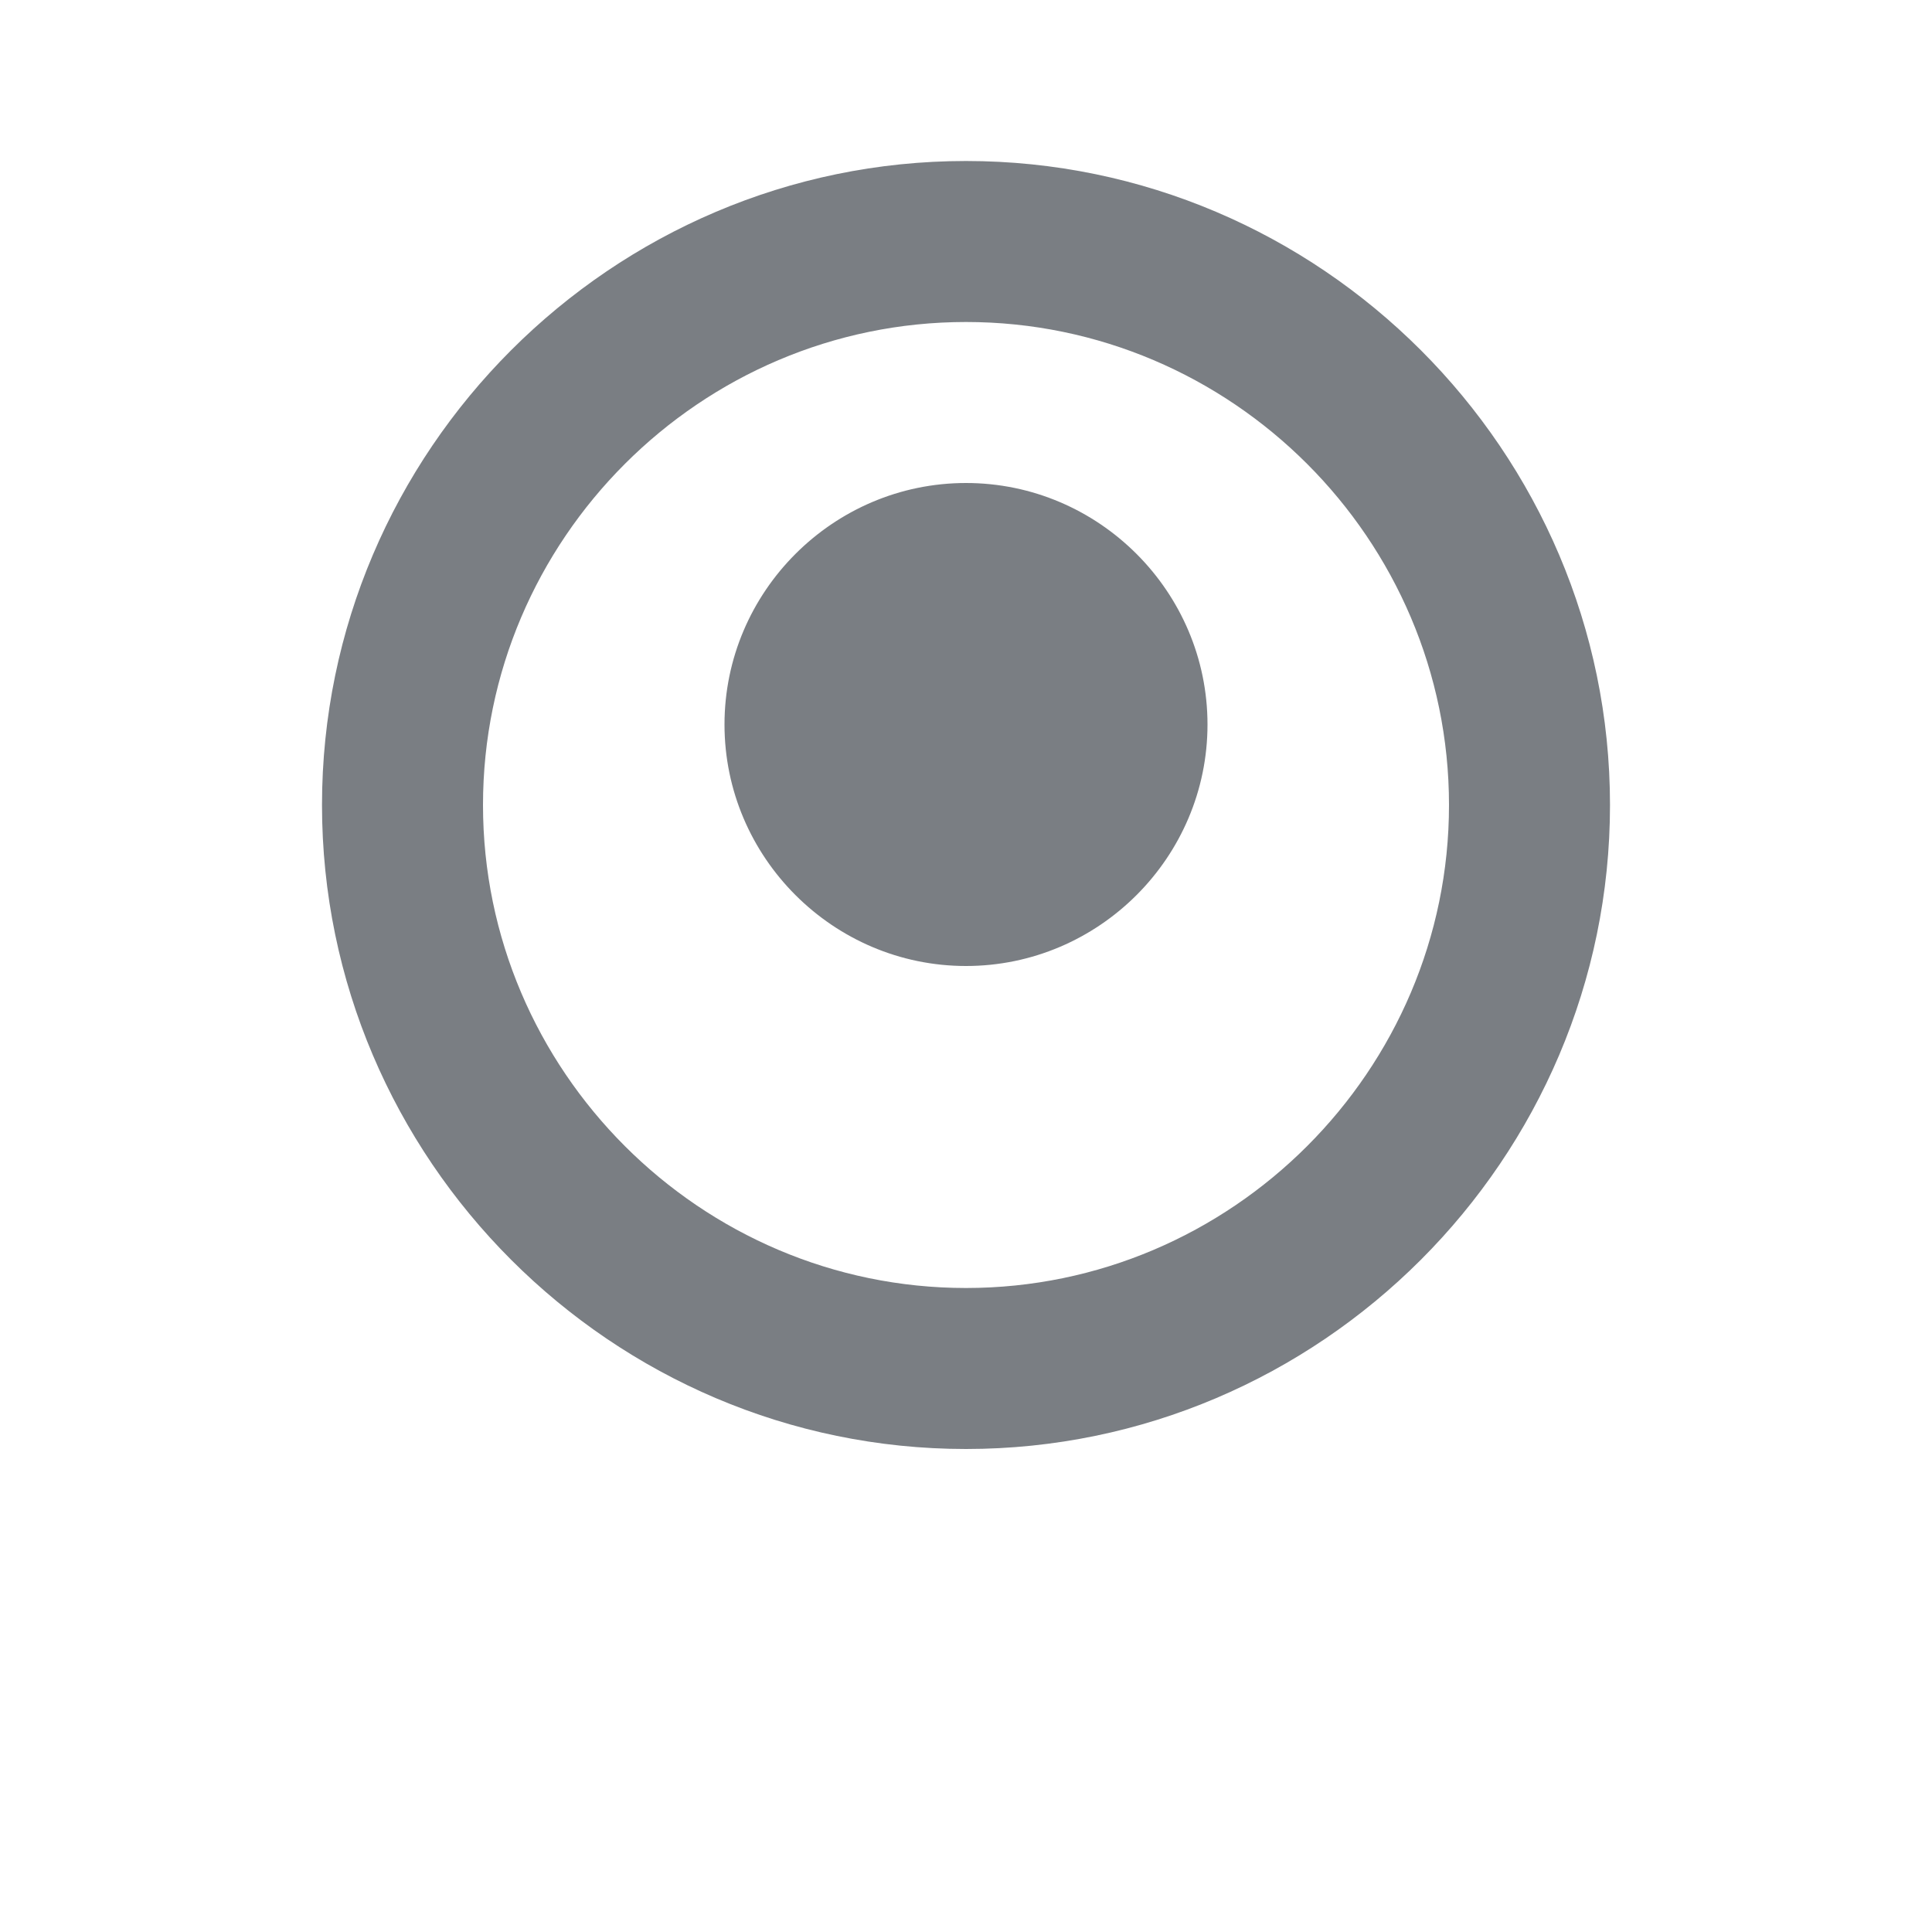 <svg width="48" height="48" viewBox="0 0 48 48" fill="none" xmlns="http://www.w3.org/2000/svg">
<path d="M24 4C15.2 4 8 11.2 8 20C8 28.8 15.2 36 24 36C32.8 36 40 28.8 40 20C40 11.2 32.8 4 24 4ZM24 8C30.6 8 36 13.4 36 20C36 26.6 30.6 32 24 32C17.4 32 12 26.6 12 20C12 13.4 17.4 8 24 8ZM24 12C20.7 12 18 14.7 18 18S20.7 24 24 24 30 21.3 30 18 27.3 12 24 12Z" fill="#7A7E83"/>
</svg>
